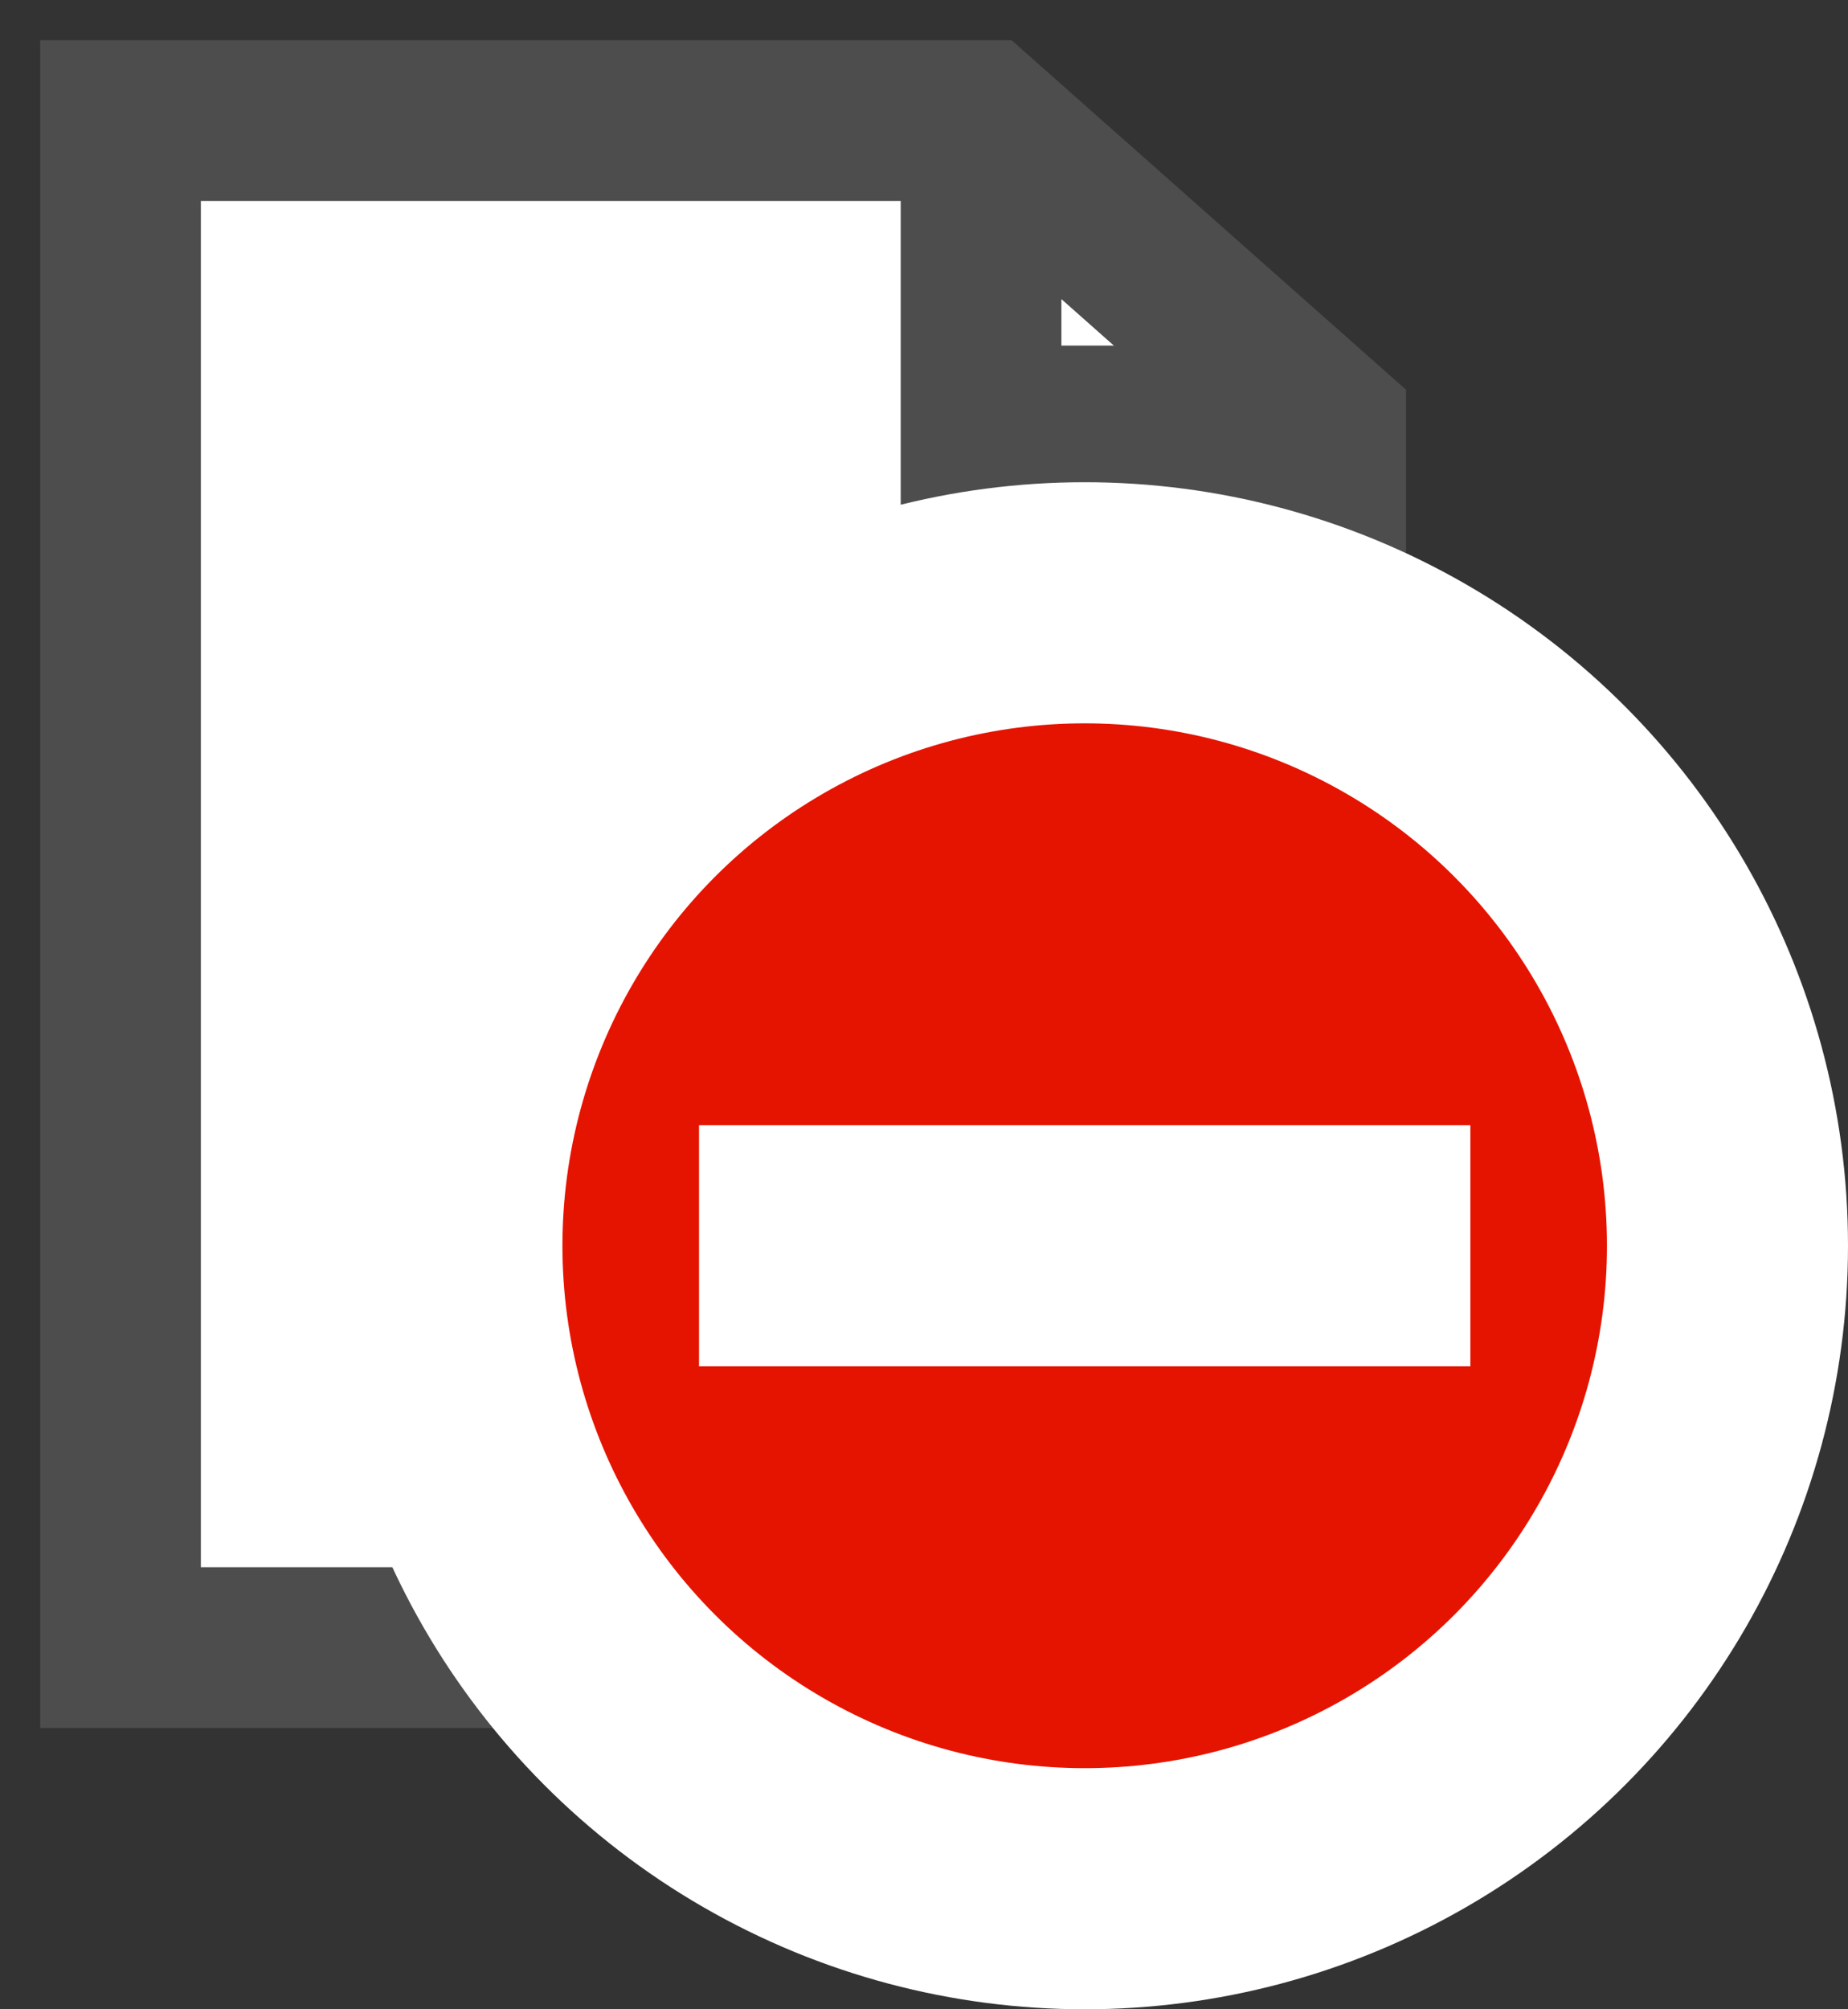 <?xml version="1.0" encoding="UTF-8"?>
<!DOCTYPE svg PUBLIC "-//W3C//DTD SVG 1.1//EN" "http://www.w3.org/Graphics/SVG/1.1/DTD/svg11.dtd">
<svg xmlns="http://www.w3.org/2000/svg" xmlns:xlink="http://www.w3.org/1999/xlink" version="1.1" width="23px" height="25px" viewBox="-0.5 -0.5 23 25" content="&lt;mxfile modified=&quot;2019-08-29T00:08:16.841Z&quot; host=&quot;www.draw.io&quot; agent=&quot;Mozilla/5.0 (Macintosh; Intel Mac OS X 10_14_6) AppleWebKit/537.36 (KHTML, like Gecko) Chrome/76.0.381.100 Safari/537.36&quot; version=&quot;11.2.3&quot; etag=&quot;1uKry5iYDYI57aTI7--y&quot; type=&quot;device&quot; pages=&quot;1&quot;&gt;&lt;diagram id=&quot;eIKgYu2kdYpRD9luKzQ1&quot;&gt;1ZVLb6MwEMc/DcdGgAlRj82j7aErrdRDzw4ewKphkJk0ZD/92mBegqq729OSQ/BvHnjmPwaPHYrmSfMq/4EClBf6ovHY0QvDIA5C82fJrScs6kimpXBsBK/yFzjoO3qRAuqZIyEqktUcJliWkNCMca3xOndLUc2fWvEMFuA14WpJ36SgvKM73x/5M8gsd0/e9oaC974O1DkXeJ0gdvLYQSNSd1c0B1C2eX1burjHT6zDvjSU9CcBTogPri6uNLcvuvW1ZhovlXMDTdCsdZife3d/uYVgKMxMBGABpG/GxSW62+5cjJuGuyi+78B17G2fN5+0td8sd2pmQ+6xYnPjil5vAPu6ATkVJvoYeGxvGyDNGLzwM6ifWEuSWBrbGYmwMA5cycyCxBQP2gBlPfc8ebdtLMUBFeo2LUvba5L0wcUSVobWpPF9mK5wIJMM0dH+jCWVSq1lHqbLNwvB6xyEWxhLZcsrmswe0Y3EereRRsx6IzC5FK12+09Vn6obrqs70S7YLrUL7r+vXfR/aMfWtHtsr6V2sA0i3/9n7UABga2lrrr3XiobG7hPsaS1Ar4jcTOTwZ3eeHF0g3hF/viv5TfL8b3Y2iZfF3b6DQ==&lt;/diagram&gt;&lt;/mxfile&gt;"><rect x="-0.5" y="-0.5" width="23" height="25" fill="#333333" stroke="none"/><defs/><g><path d="M 1 1 L 11.71 1 L 16 4.8 L 16 20 L 1 20 Z" fill="#ffffff" stroke="#4d4d4d" stroke-width="2" stroke-miterlimit="10" pointer-events="none"/><path d="M 11.71 1 L 11.71 4.8 L 16 4.8" fill="none" stroke="#4d4d4d" stroke-width="2" stroke-miterlimit="10" pointer-events="none"/><ellipse cx="13" cy="15" rx="8" ry="8" fill="#e51400" stroke="#ffffff" stroke-width="3" pointer-events="none"/><path d="M 8.2 15 L 17.8 15" fill="#e51400" stroke="#ffffff" stroke-width="3" stroke-miterlimit="10" pointer-events="none"/></g></svg>